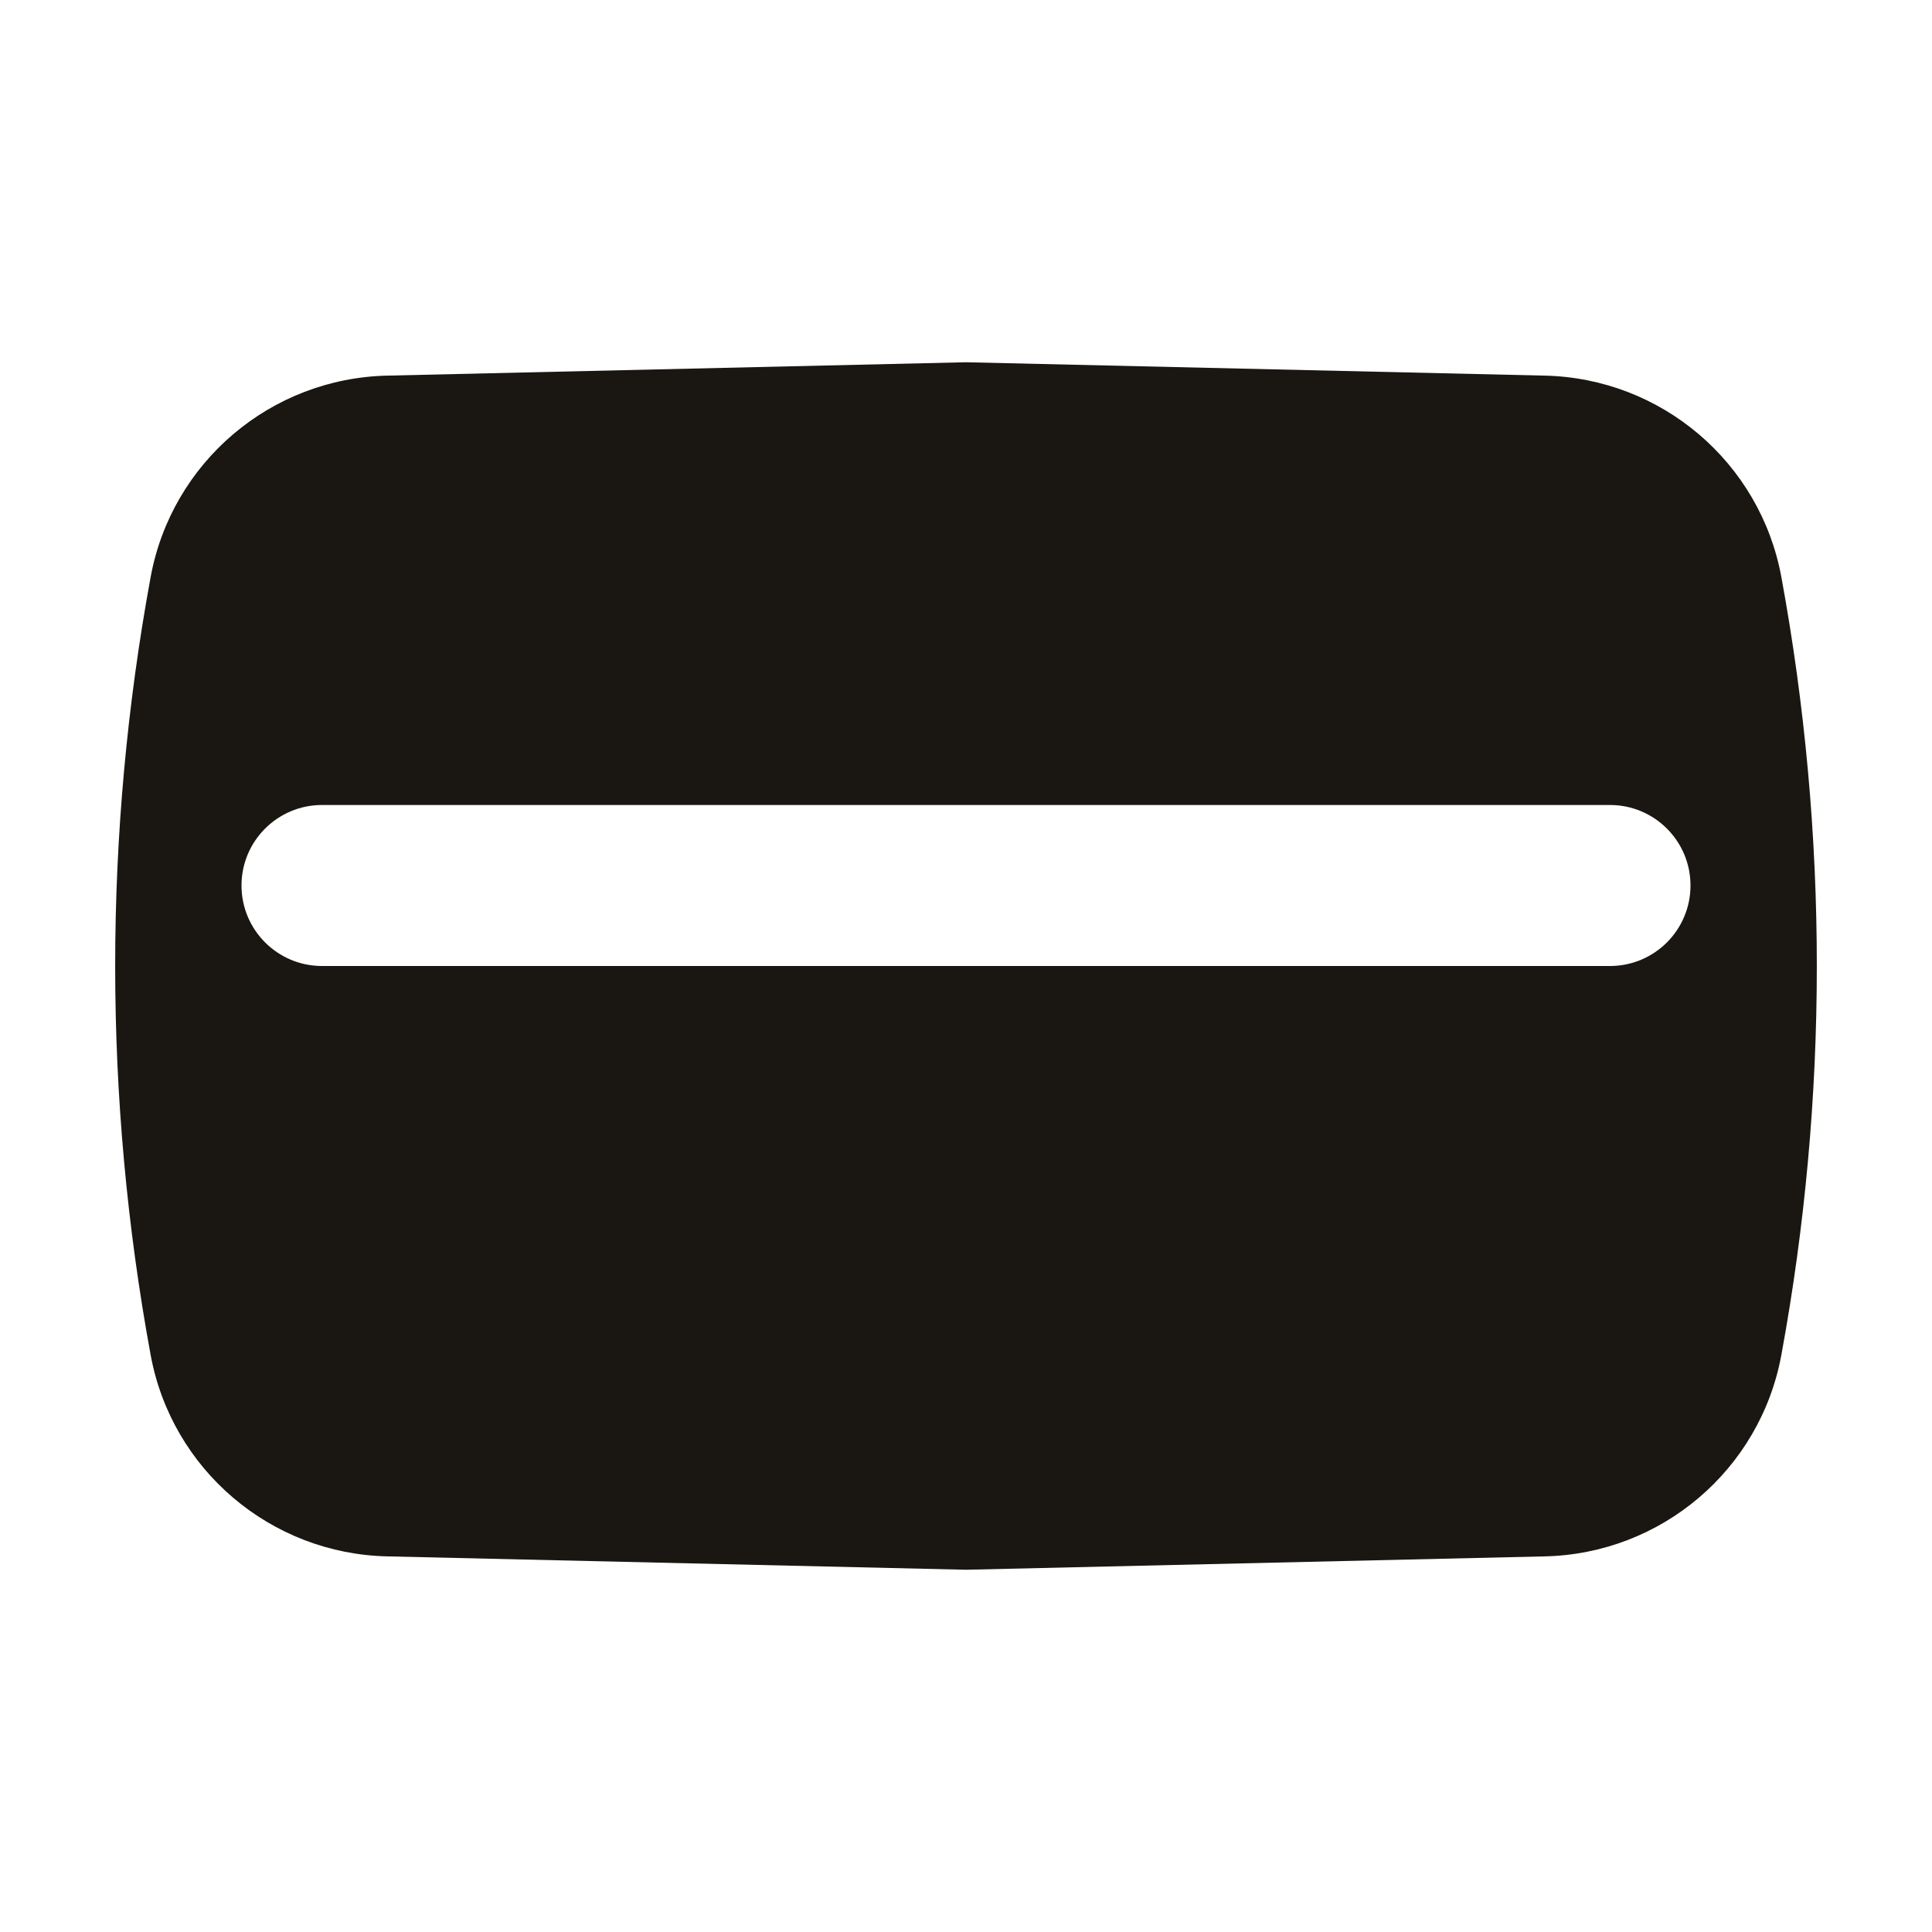<svg width="24" height="24" viewBox="0 0 24 24" fill="none" xmlns="http://www.w3.org/2000/svg">
<path fill-rule="evenodd" clip-rule="evenodd" d="M19.184 4.666L12 4.5L4.816 4.666C3.364 4.696 2.133 5.742 1.871 7.17C1.284 10.363 1.284 13.637 1.871 16.83C2.133 18.258 3.364 19.304 4.816 19.334L12 19.5L19.184 19.334C20.636 19.304 21.867 18.258 22.129 16.83C22.716 13.637 22.716 10.363 22.129 7.17C21.867 5.742 20.636 4.696 19.184 4.666ZM21 11C21 11.552 20.552 12 20 12H4C3.448 12 3 11.552 3 11C3 10.448 3.448 10 4 10H20C20.552 10 21 10.448 21 11Z" fill="#1A1712"/>
</svg>
